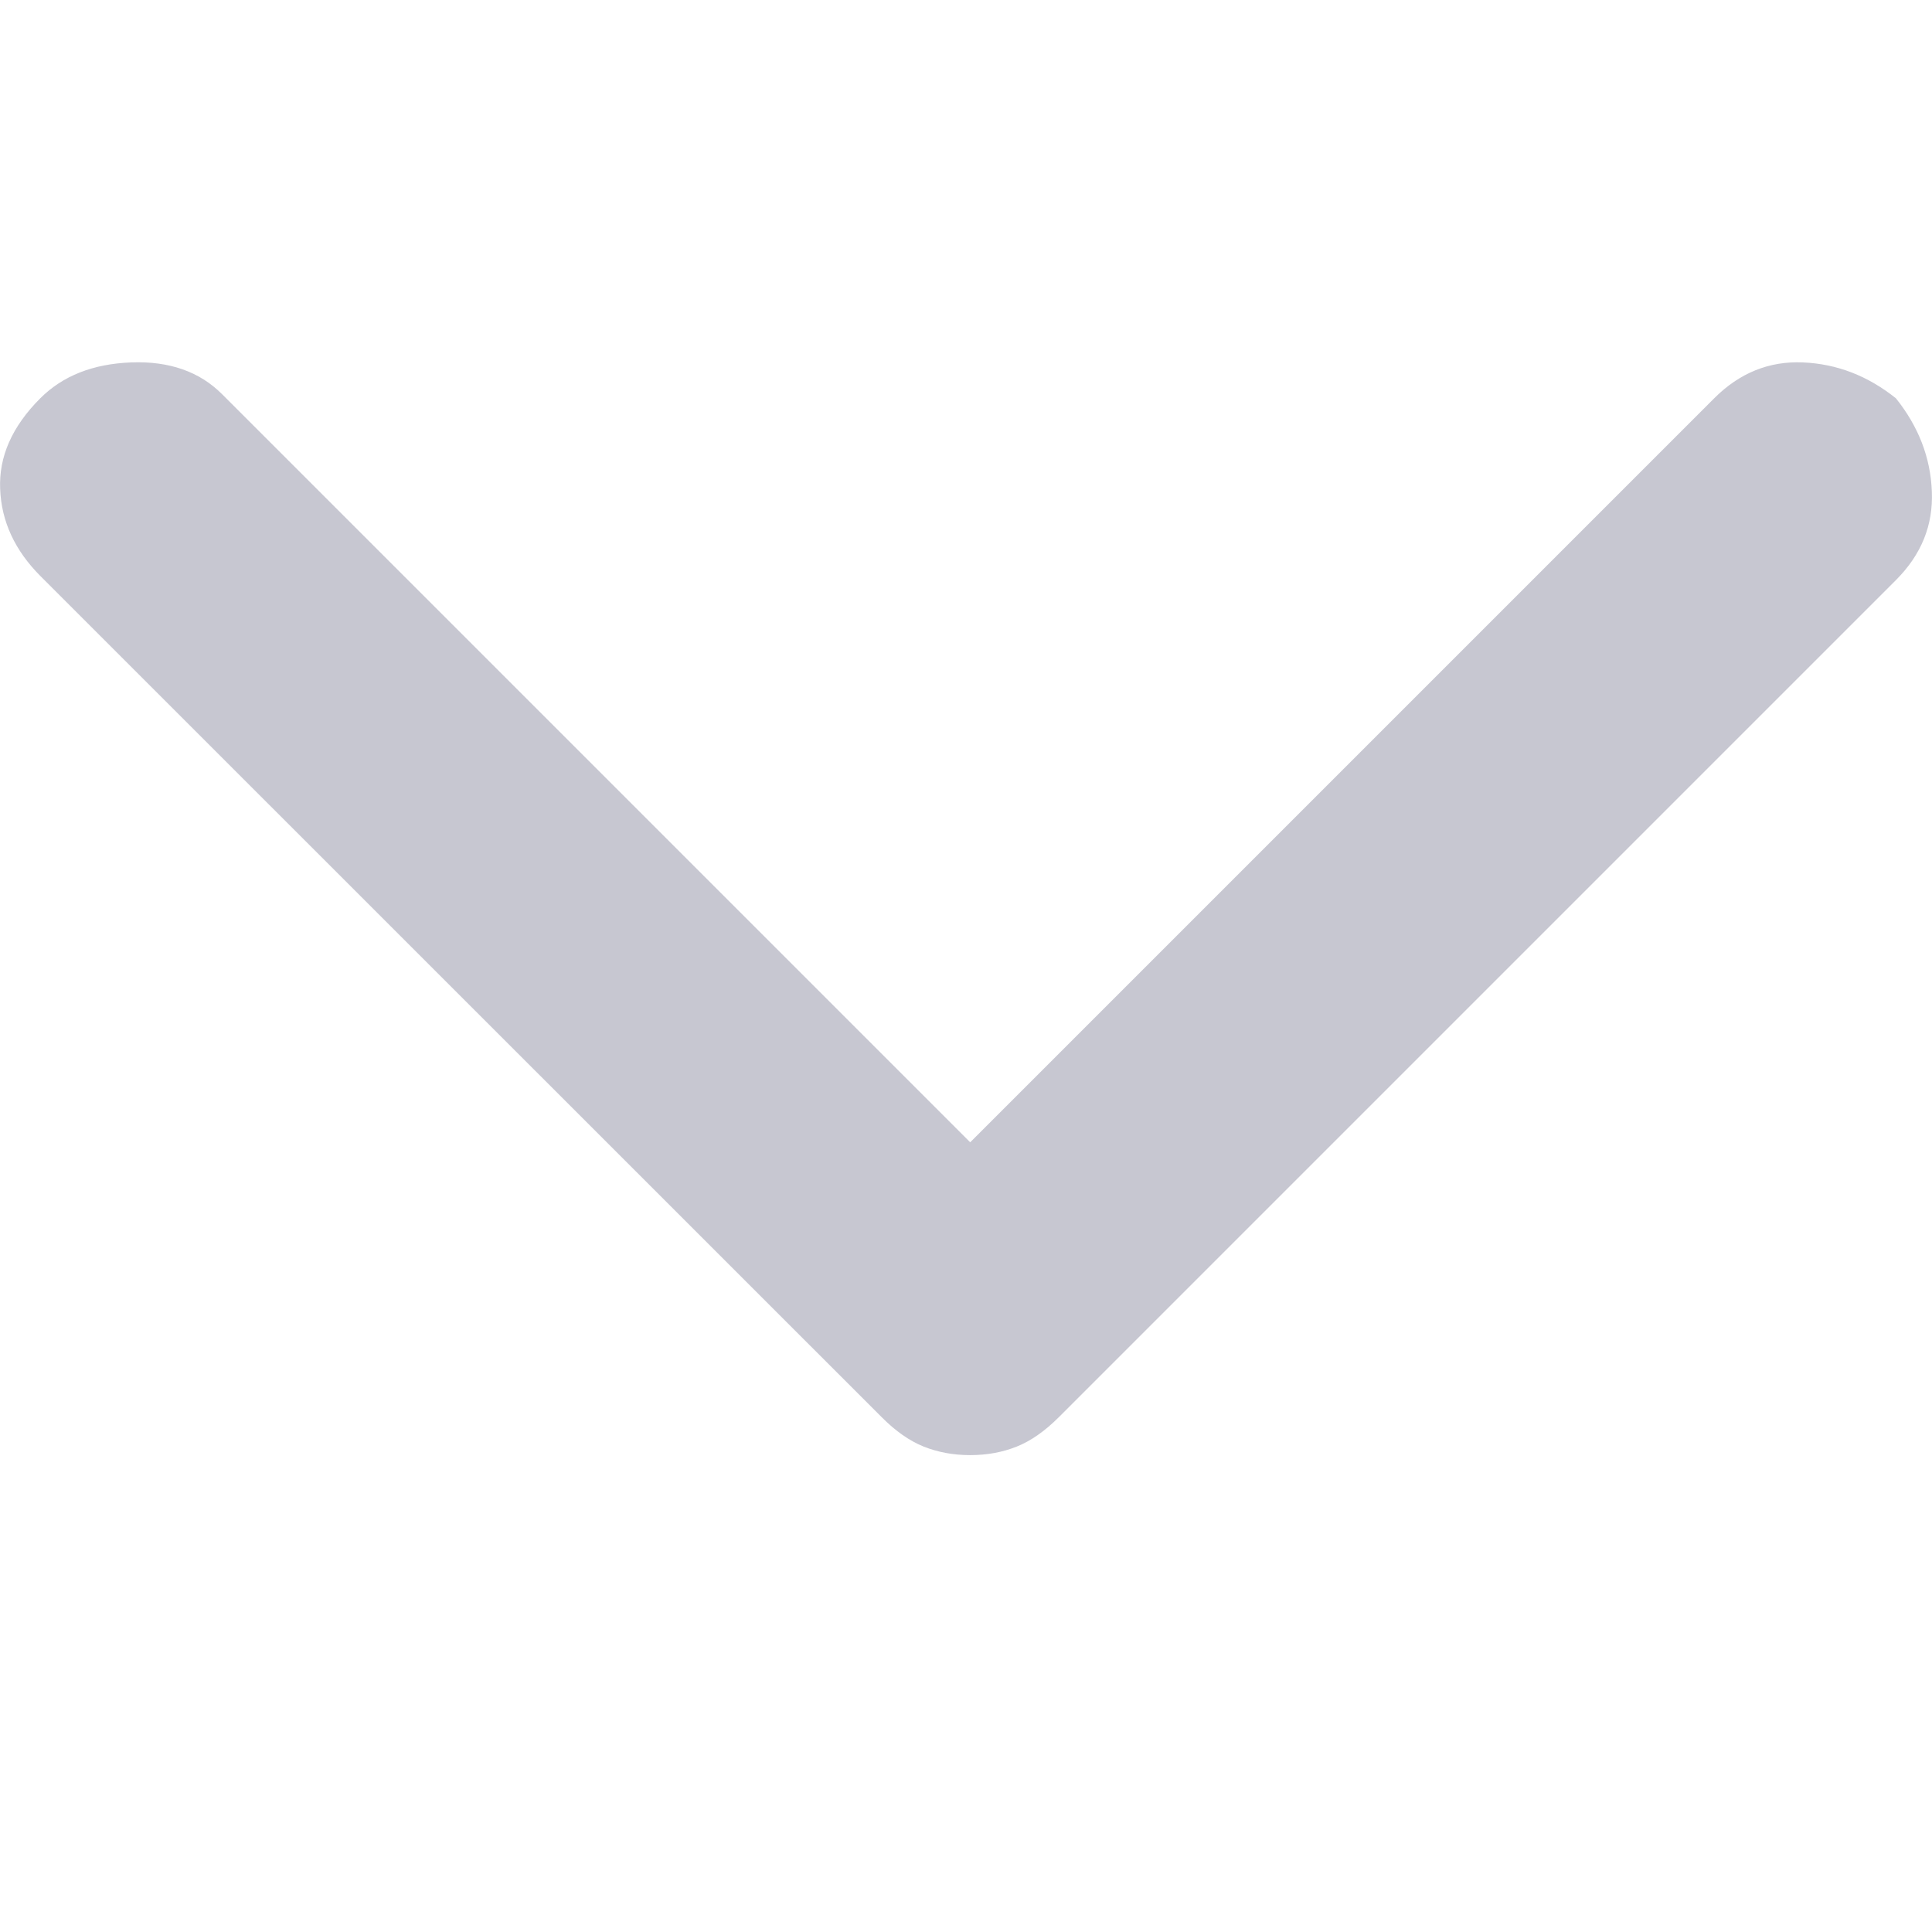 <svg width="12" height="12" viewBox="0 0 12 12" fill="none" xmlns="http://www.w3.org/2000/svg">
<path d="M11.776 2.474C11.601 2.334 11.409 2.26 11.198 2.251C10.989 2.242 10.805 2.316 10.647 2.474L6.026 7.095L1.379 2.448C1.239 2.308 1.051 2.242 0.815 2.251C0.578 2.26 0.39 2.334 0.25 2.474C0.075 2.649 -0.008 2.837 0.001 3.038C0.009 3.24 0.093 3.419 0.25 3.577L5.475 8.801C5.562 8.889 5.65 8.95 5.737 8.985C5.825 9.02 5.921 9.038 6.026 9.038C6.131 9.038 6.228 9.02 6.315 8.985C6.403 8.95 6.49 8.889 6.578 8.801L11.776 3.603C11.934 3.445 12.008 3.262 11.999 3.052C11.991 2.842 11.916 2.649 11.776 2.474Z" fill="#C7C7D1"/>
</svg>
